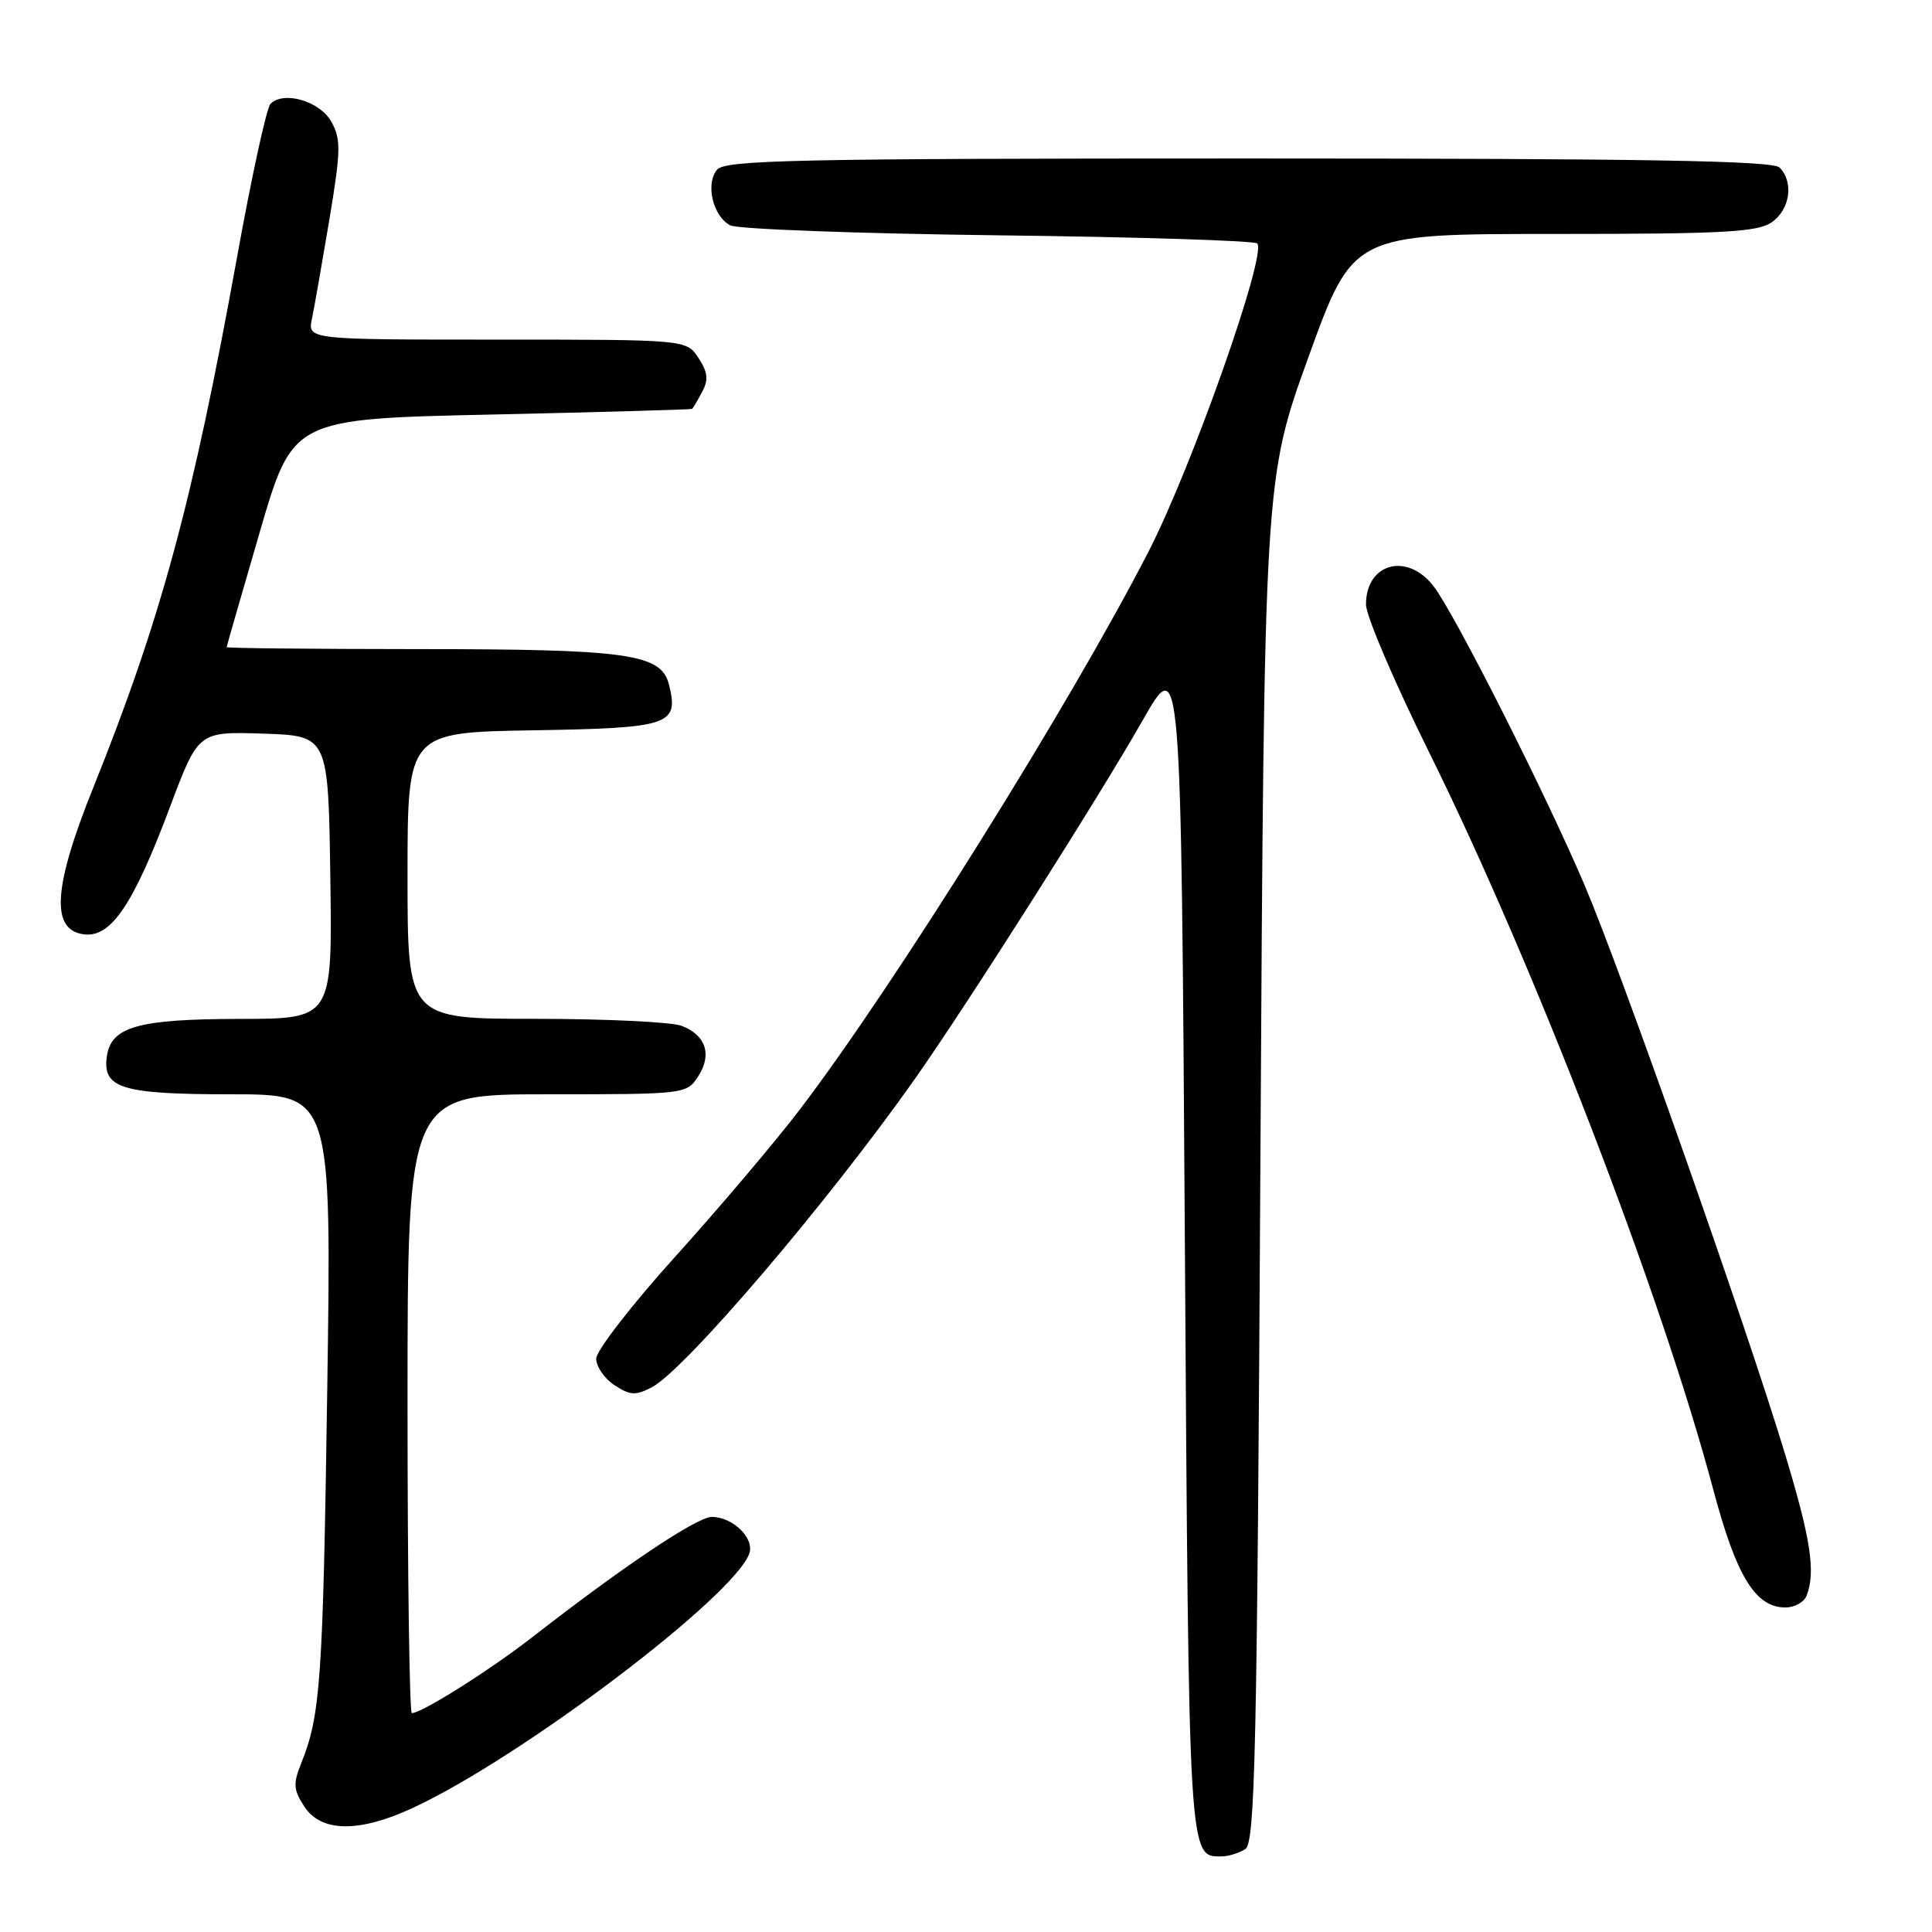 <?xml version="1.0" encoding="UTF-8" standalone="no"?>
<!DOCTYPE svg PUBLIC "-//W3C//DTD SVG 1.1//EN" "http://www.w3.org/Graphics/SVG/1.1/DTD/svg11.dtd" >
<svg xmlns="http://www.w3.org/2000/svg" xmlns:xlink="http://www.w3.org/1999/xlink" version="1.1" viewBox="0 0 256 256">
 <g >
 <path fill="currentColor"
d=" M 165.00 245.02 C 166.31 244.19 166.57 232.58 167.01 153.79 C 167.52 63.50 167.52 63.50 173.40 47.25 C 179.28 31.00 179.28 31.00 205.92 31.00 C 228.41 31.00 232.90 30.76 234.78 29.44 C 237.20 27.75 237.71 24.11 235.80 22.20 C 234.89 21.29 217.89 21.00 165.42 21.00 C 105.42 21.00 96.08 21.20 95.01 22.49 C 93.45 24.37 94.46 28.65 96.76 29.86 C 97.72 30.36 113.67 30.95 132.21 31.18 C 150.75 31.40 166.22 31.89 166.59 32.26 C 167.92 33.59 157.94 61.89 152.17 73.12 C 141.86 93.19 118.50 130.58 106.04 146.94 C 102.81 151.19 95.40 159.94 89.58 166.39 C 83.76 172.83 79.00 178.97 79.00 180.03 C 79.00 181.09 80.09 182.67 81.43 183.55 C 83.50 184.90 84.23 184.94 86.37 183.82 C 90.77 181.51 109.63 159.40 121.20 143.00 C 128.05 133.28 145.55 105.74 151.38 95.50 C 156.50 86.50 156.50 86.50 157.00 164.60 C 157.53 246.86 157.48 246.03 161.87 245.98 C 162.77 245.98 164.18 245.54 165.00 245.02 Z  M 54.76 239.53 C 69.14 232.84 97.30 211.53 99.29 205.84 C 99.99 203.82 97.10 201.00 94.32 201.00 C 92.35 201.00 82.59 207.54 70.50 216.96 C 64.92 221.30 55.89 227.00 54.57 227.00 C 54.26 227.00 54.00 208.55 54.00 186.00 C 54.00 145.00 54.00 145.00 72.48 145.00 C 90.79 145.00 90.97 144.98 92.50 142.64 C 94.39 139.76 93.54 137.15 90.30 135.92 C 88.96 135.42 80.25 135.00 70.93 135.00 C 54.00 135.00 54.00 135.00 54.00 116.02 C 54.00 97.05 54.00 97.05 70.64 96.77 C 88.81 96.47 89.99 96.08 88.64 90.70 C 87.62 86.63 83.22 86.01 55.25 86.01 C 41.36 86.00 30.01 85.89 30.03 85.75 C 30.04 85.61 32.02 78.75 34.42 70.50 C 38.79 55.50 38.79 55.50 65.15 54.93 C 79.64 54.61 91.60 54.27 91.71 54.18 C 91.83 54.08 92.43 53.07 93.04 51.93 C 93.90 50.33 93.79 49.33 92.55 47.43 C 90.95 45.00 90.95 45.00 65.86 45.00 C 40.77 45.00 40.77 45.00 41.33 42.25 C 41.65 40.74 42.68 34.83 43.64 29.12 C 45.17 19.93 45.20 18.45 43.90 16.12 C 42.38 13.40 37.60 12.00 35.84 13.76 C 35.33 14.27 33.34 23.38 31.42 34.02 C 25.54 66.49 21.34 82.00 12.38 104.31 C 7.02 117.62 6.67 123.29 11.17 123.81 C 14.74 124.22 17.68 119.85 22.55 106.86 C 26.28 96.93 26.28 96.93 34.89 97.21 C 43.50 97.50 43.50 97.50 43.77 116.25 C 44.04 135.00 44.04 135.00 31.77 135.01 C 18.29 135.03 14.72 136.04 14.16 139.97 C 13.55 144.22 16.12 145.00 30.66 145.00 C 43.94 145.00 43.94 145.00 43.36 184.25 C 42.79 222.73 42.47 227.28 39.91 233.65 C 38.82 236.35 38.88 237.17 40.34 239.40 C 42.58 242.81 47.62 242.86 54.76 239.53 Z  M 239.39 211.42 C 240.61 208.26 239.93 203.89 236.47 192.48 C 231.34 175.55 214.78 128.58 209.95 117.25 C 204.70 104.94 192.65 81.10 189.92 77.63 C 186.40 73.14 181.00 74.64 181.00 80.10 C 181.00 81.59 184.76 90.38 189.35 99.65 C 203.25 127.72 220.16 171.58 227.02 197.39 C 230.07 208.86 232.60 213.00 236.57 213.00 C 237.79 213.00 239.06 212.29 239.39 211.42 Z "/>
</g>
</svg>